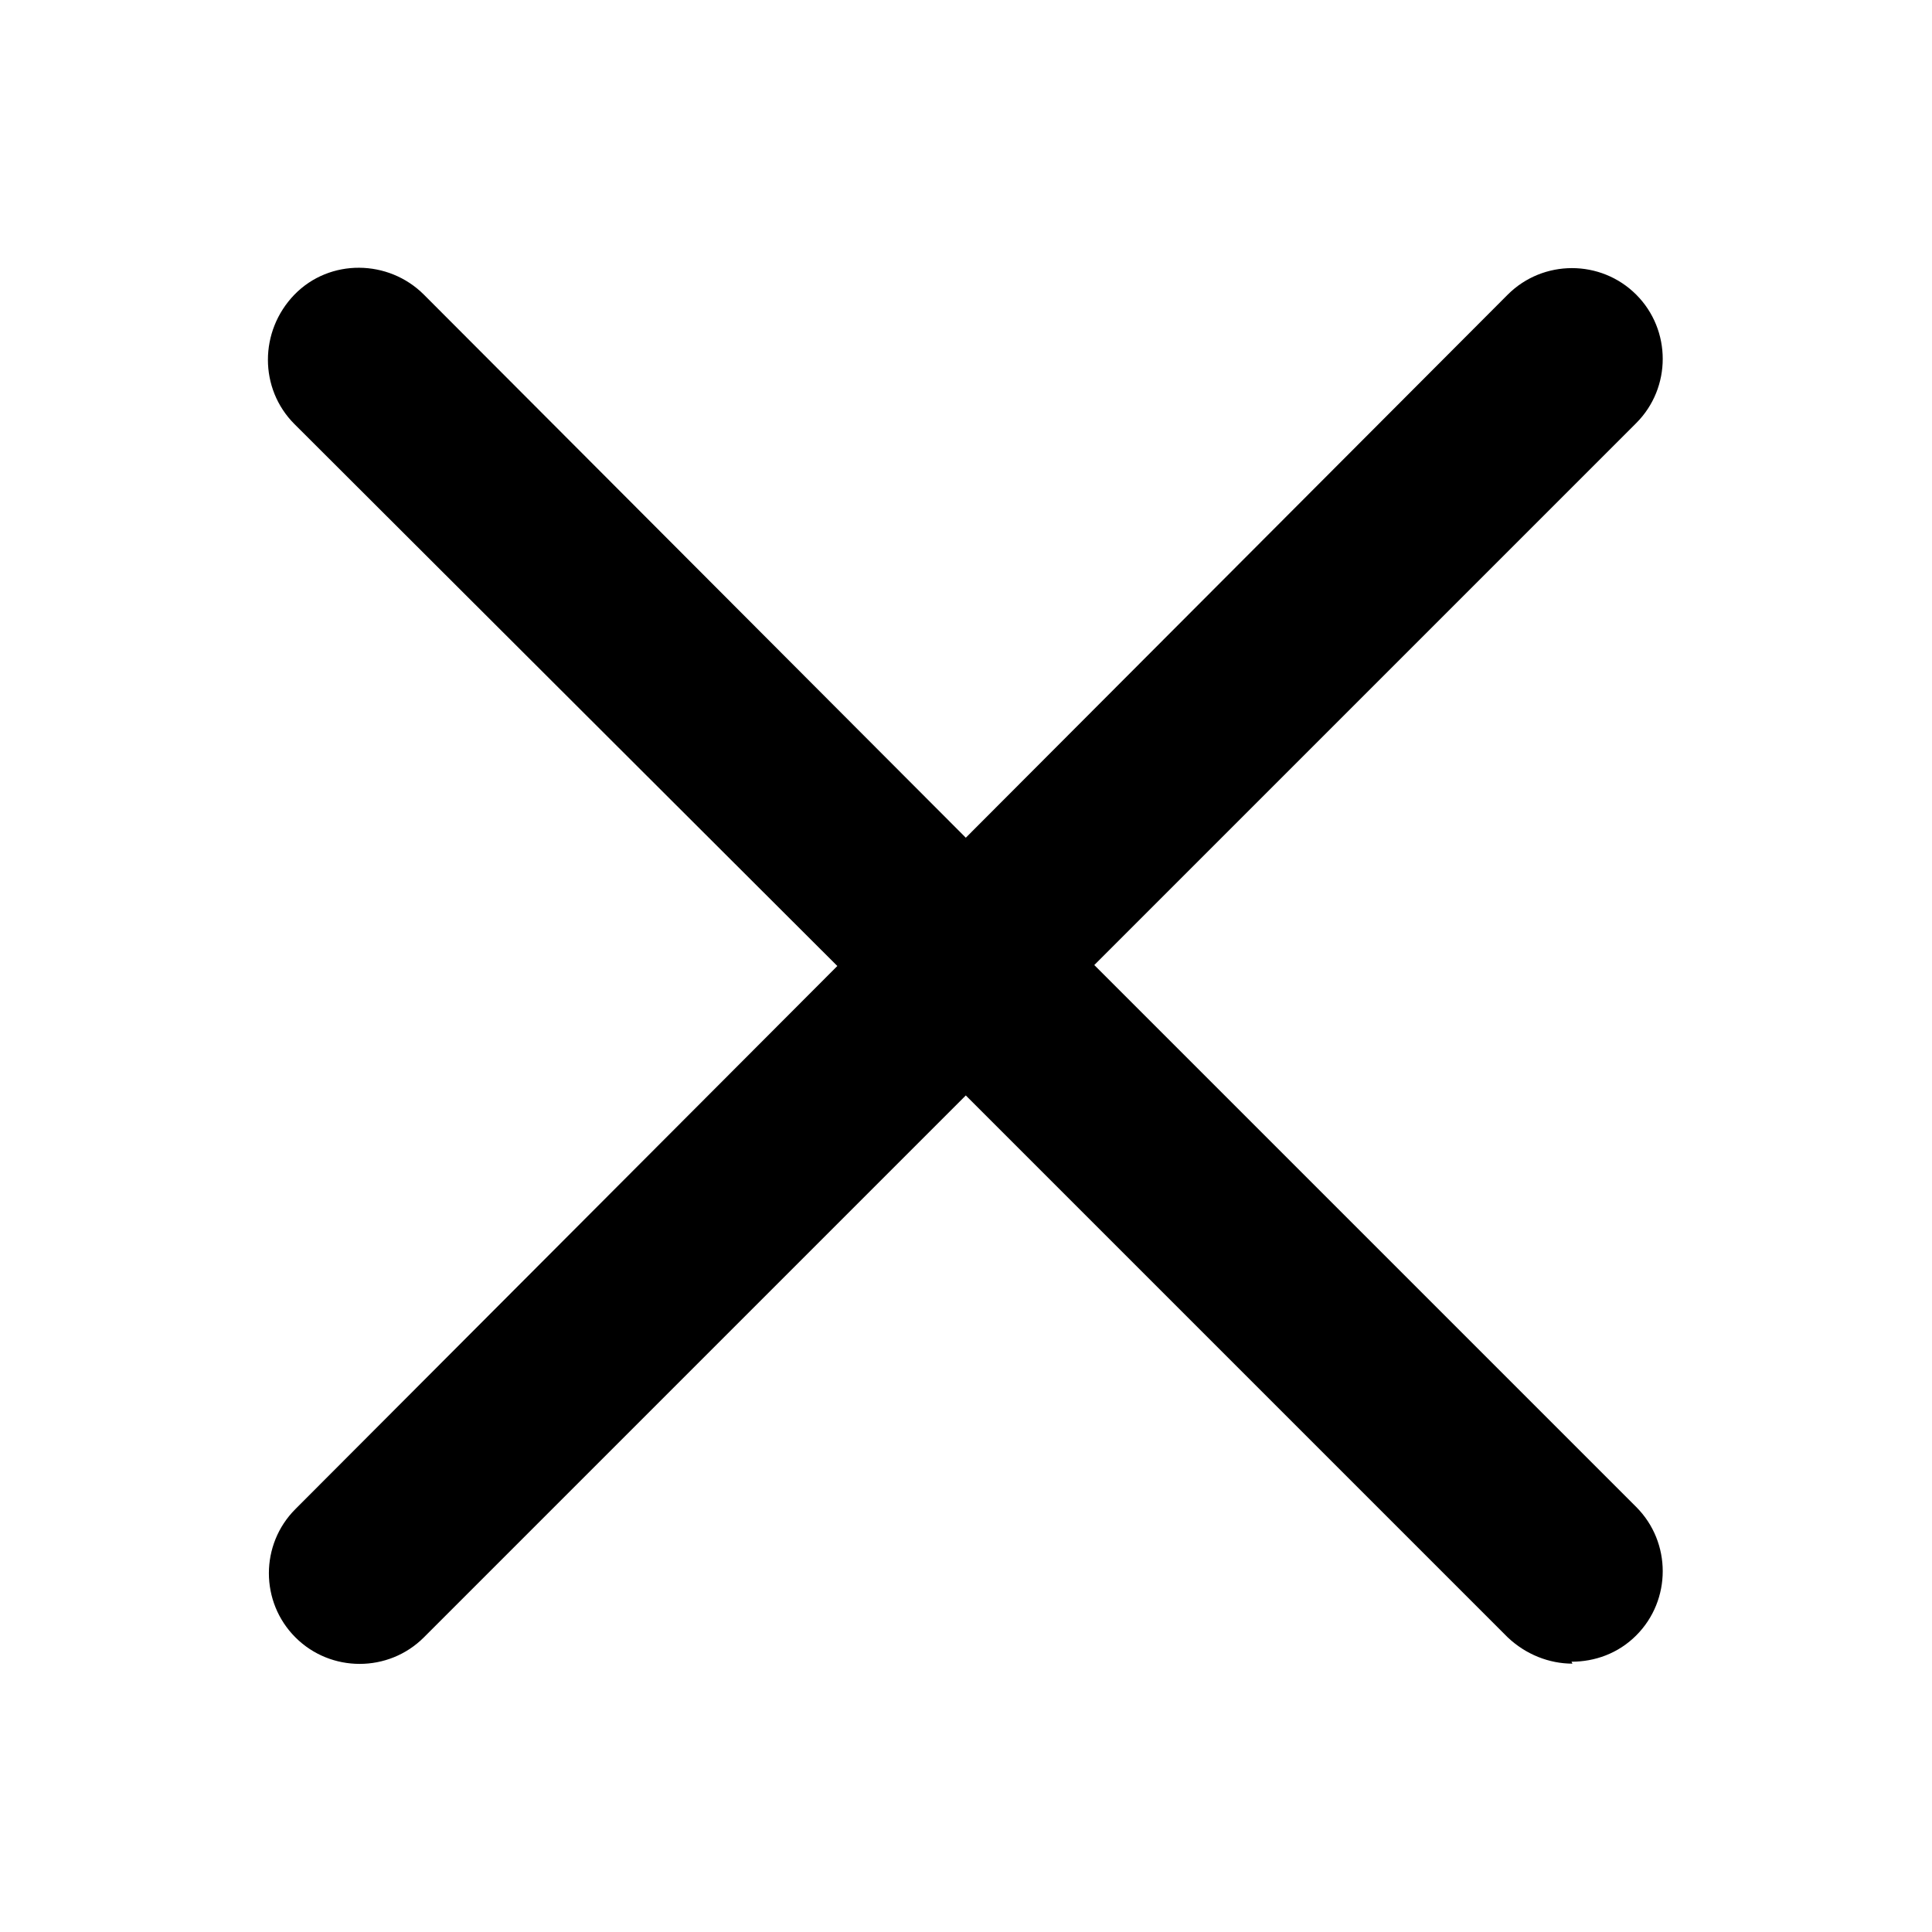 <svg width="10" height="10" viewBox="0 0 10 10" fill="none" xmlns="http://www.w3.org/2000/svg">
<g id="Close">
<path id="Vector" d="M8.139 8.611C8.019 8.611 7.898 8.564 7.804 8.475L4.999 5.67L2.194 8.475C2.011 8.658 1.712 8.658 1.529 8.475C1.346 8.292 1.346 7.994 1.529 7.811L4.334 5L1.524 2.195C1.341 2.012 1.341 1.714 1.524 1.525C1.707 1.337 2.011 1.342 2.194 1.525L4.999 4.336L7.804 1.525C7.987 1.342 8.286 1.342 8.469 1.525C8.652 1.708 8.652 2.007 8.469 2.19L5.664 4.995L8.469 7.8C8.652 7.983 8.652 8.282 8.469 8.465C8.375 8.559 8.254 8.601 8.134 8.601L8.139 8.611Z" fill="black"/>
</g>
</svg>
